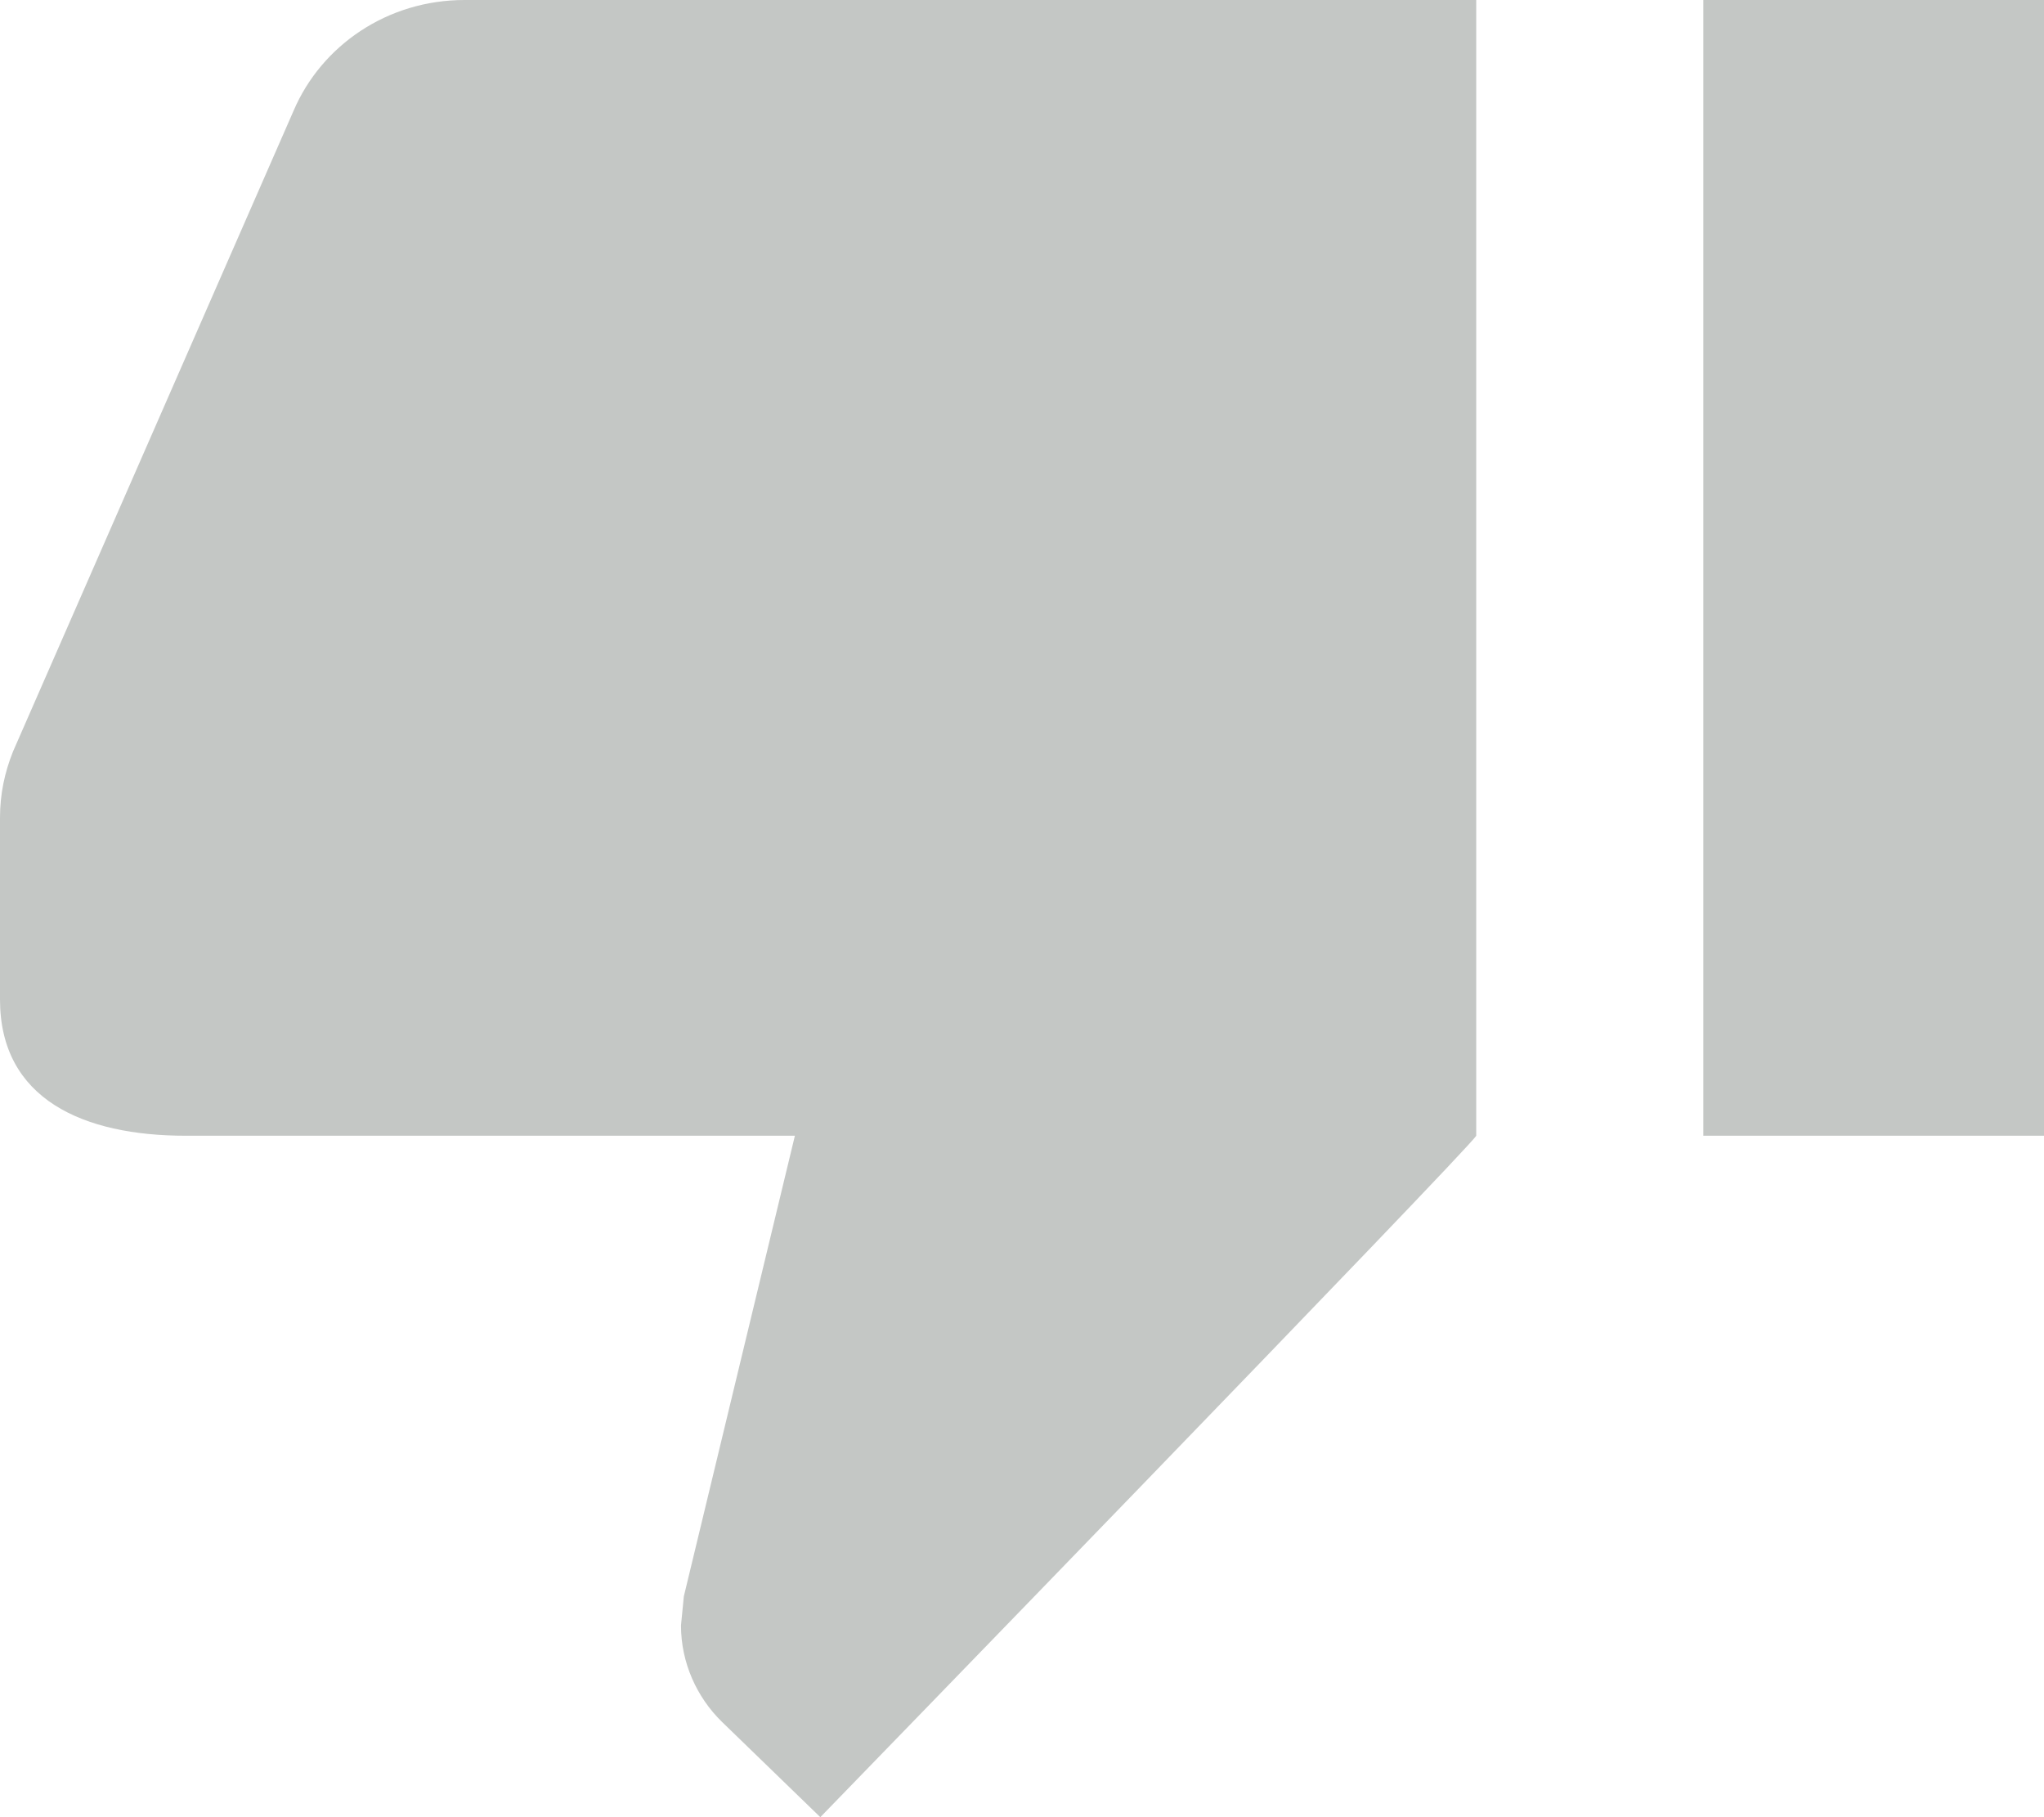 <svg width="18" height="16" viewBox="0 0 18 16" fill="none" xmlns="http://www.w3.org/2000/svg">
<path d="M1.636 10H7L6.022 14.056L5.997 14.312C5.997 14.64 6.136 14.944 6.357 15.16L7.224 16C7.224 16 12.934 10.12 13 10V0H4.091C3.412 0 2.831 0.4 2.585 0.976L0.115 6.616C0.041 6.8 0 6.992 0 7.2V8.8C0 9.68 0.736 10 1.636 10ZM15 10H18V0H15V10Z" fill="#C4C7C5"/>
</svg>
